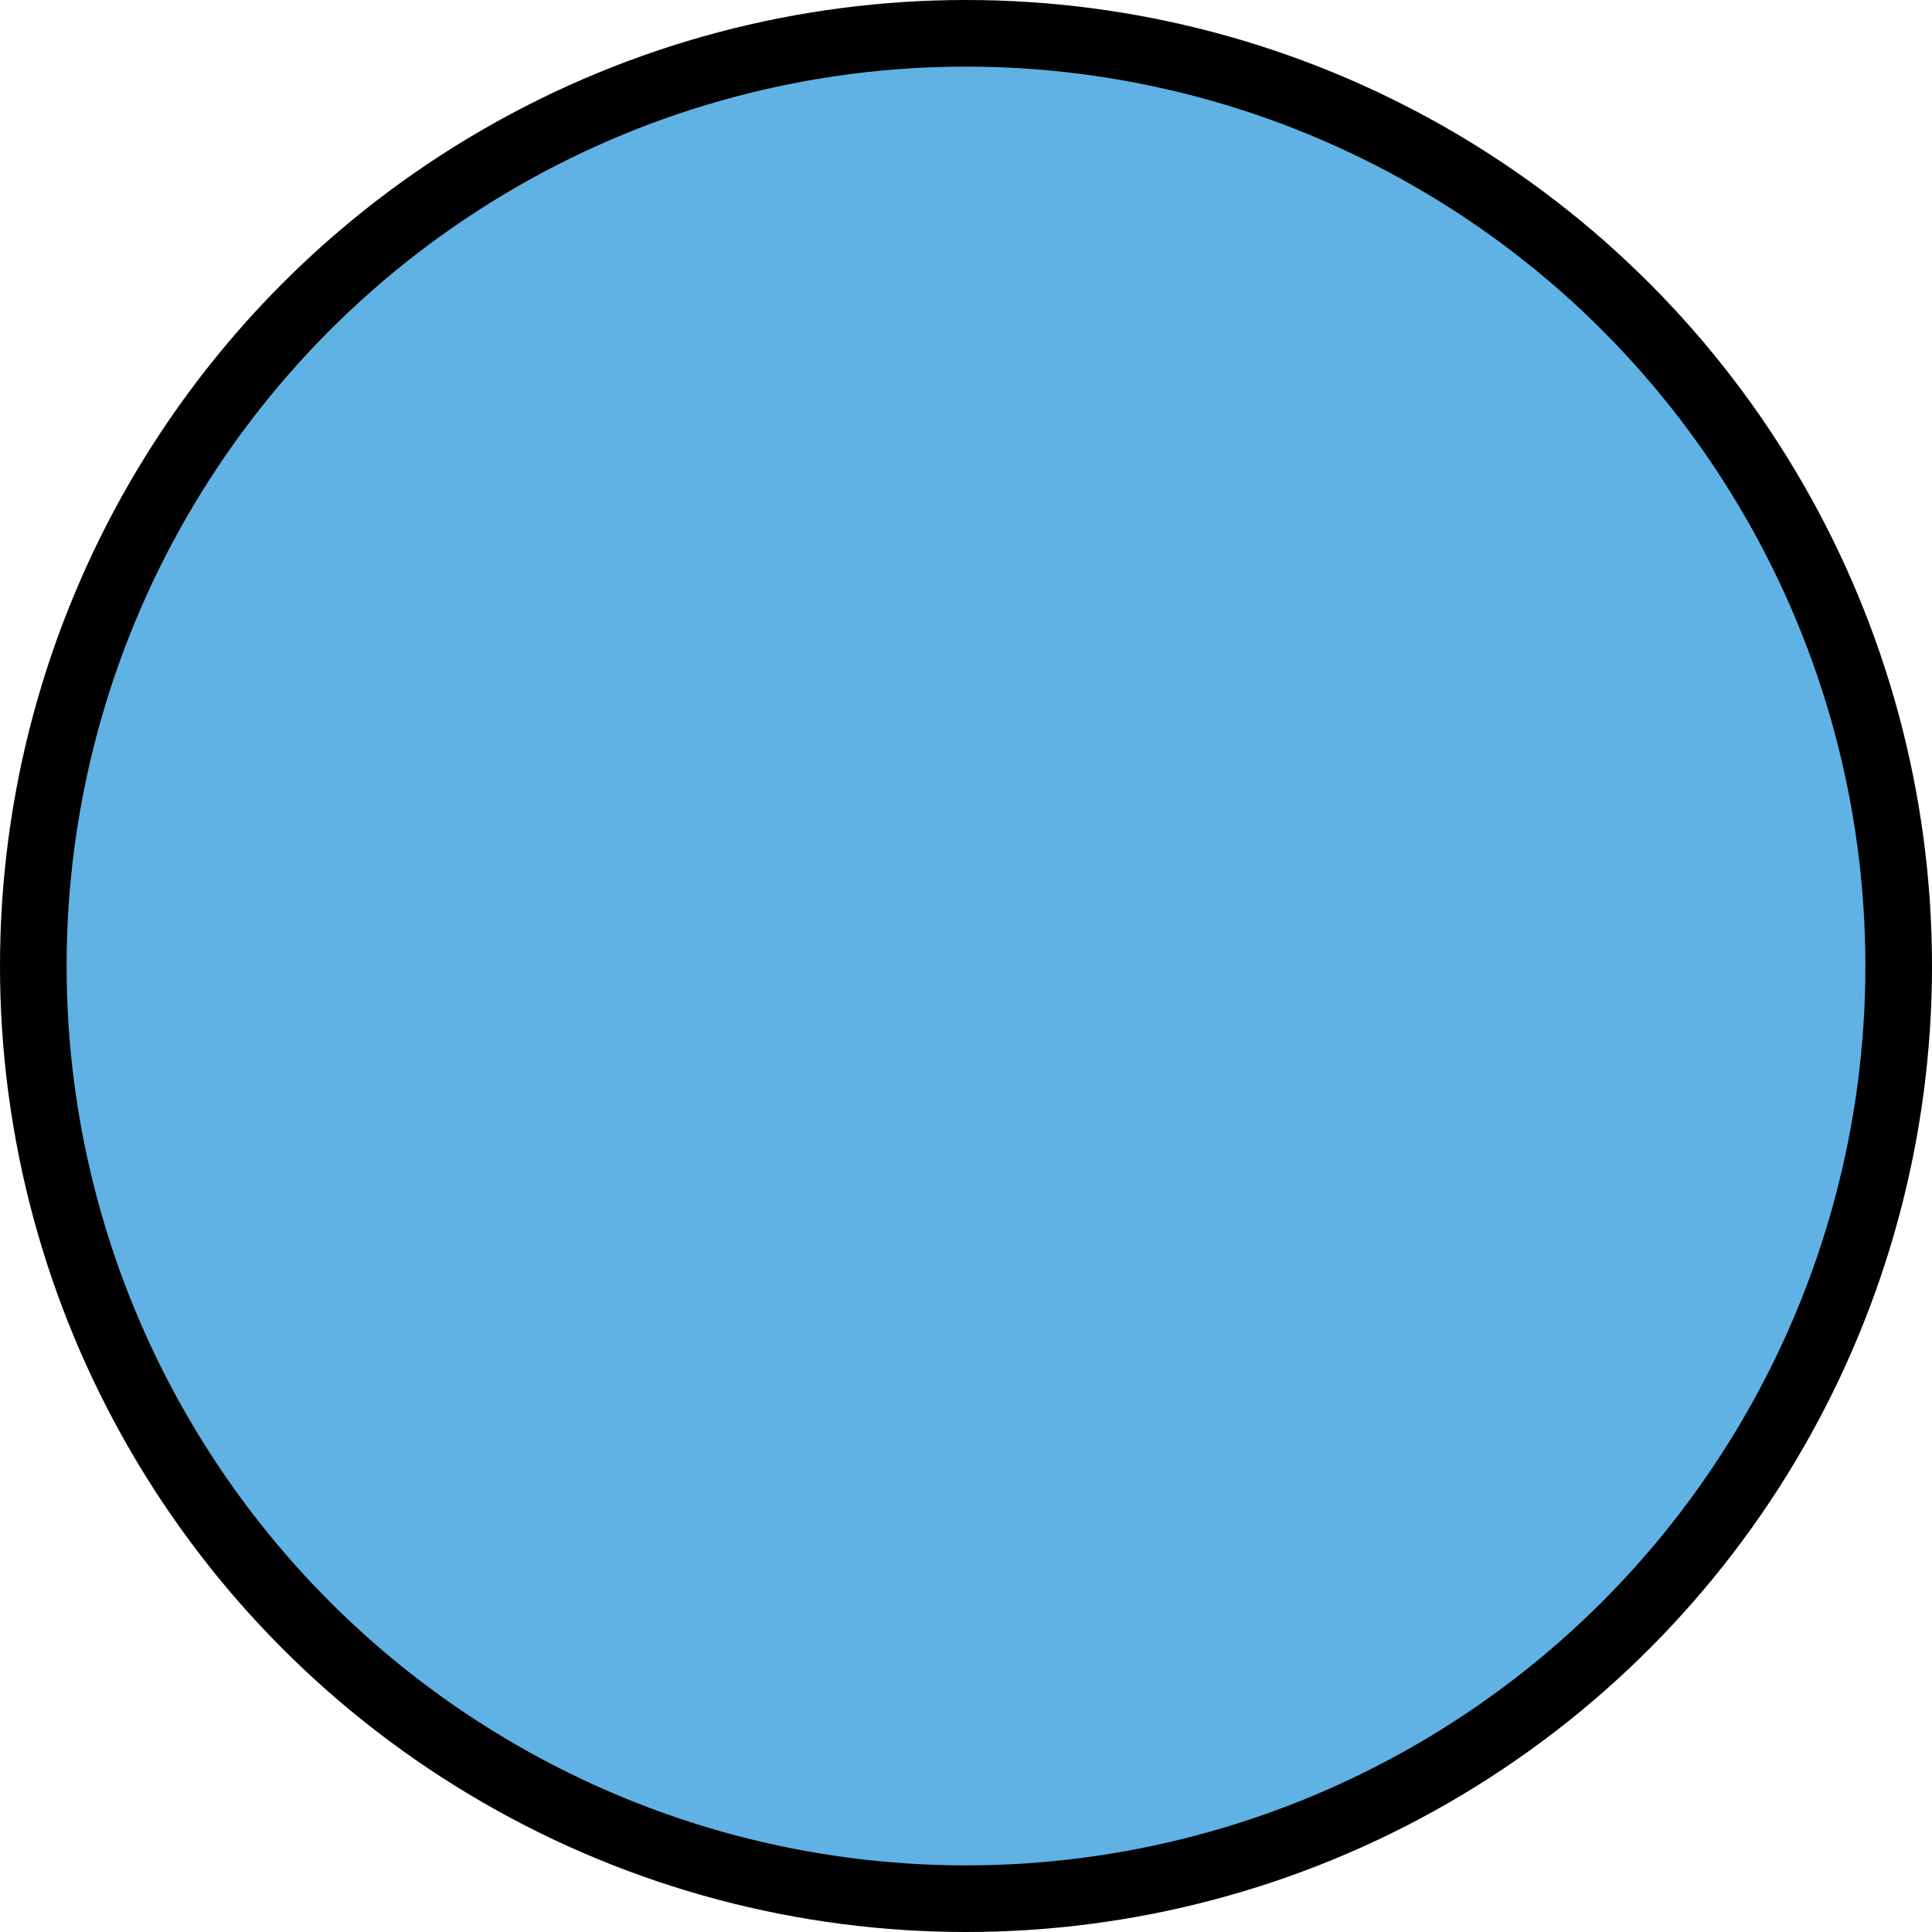 <svg xmlns="http://www.w3.org/2000/svg" xmlns:svg="http://www.w3.org/2000/svg" id="emoji" width="58" height="58" version="1.1" viewBox="0 0 58 58"><g id="color" transform="translate(-7,-7)"><circle id="circle1" cx="36" cy="36" r="28" fill="#61b2e4"/></g><g id="line" transform="translate(-7,-7)"><circle id="circle2" cx="36" cy="36" r="28" fill="none" stroke="#000" stroke-linejoin="round" stroke-width="2"/></g></svg>